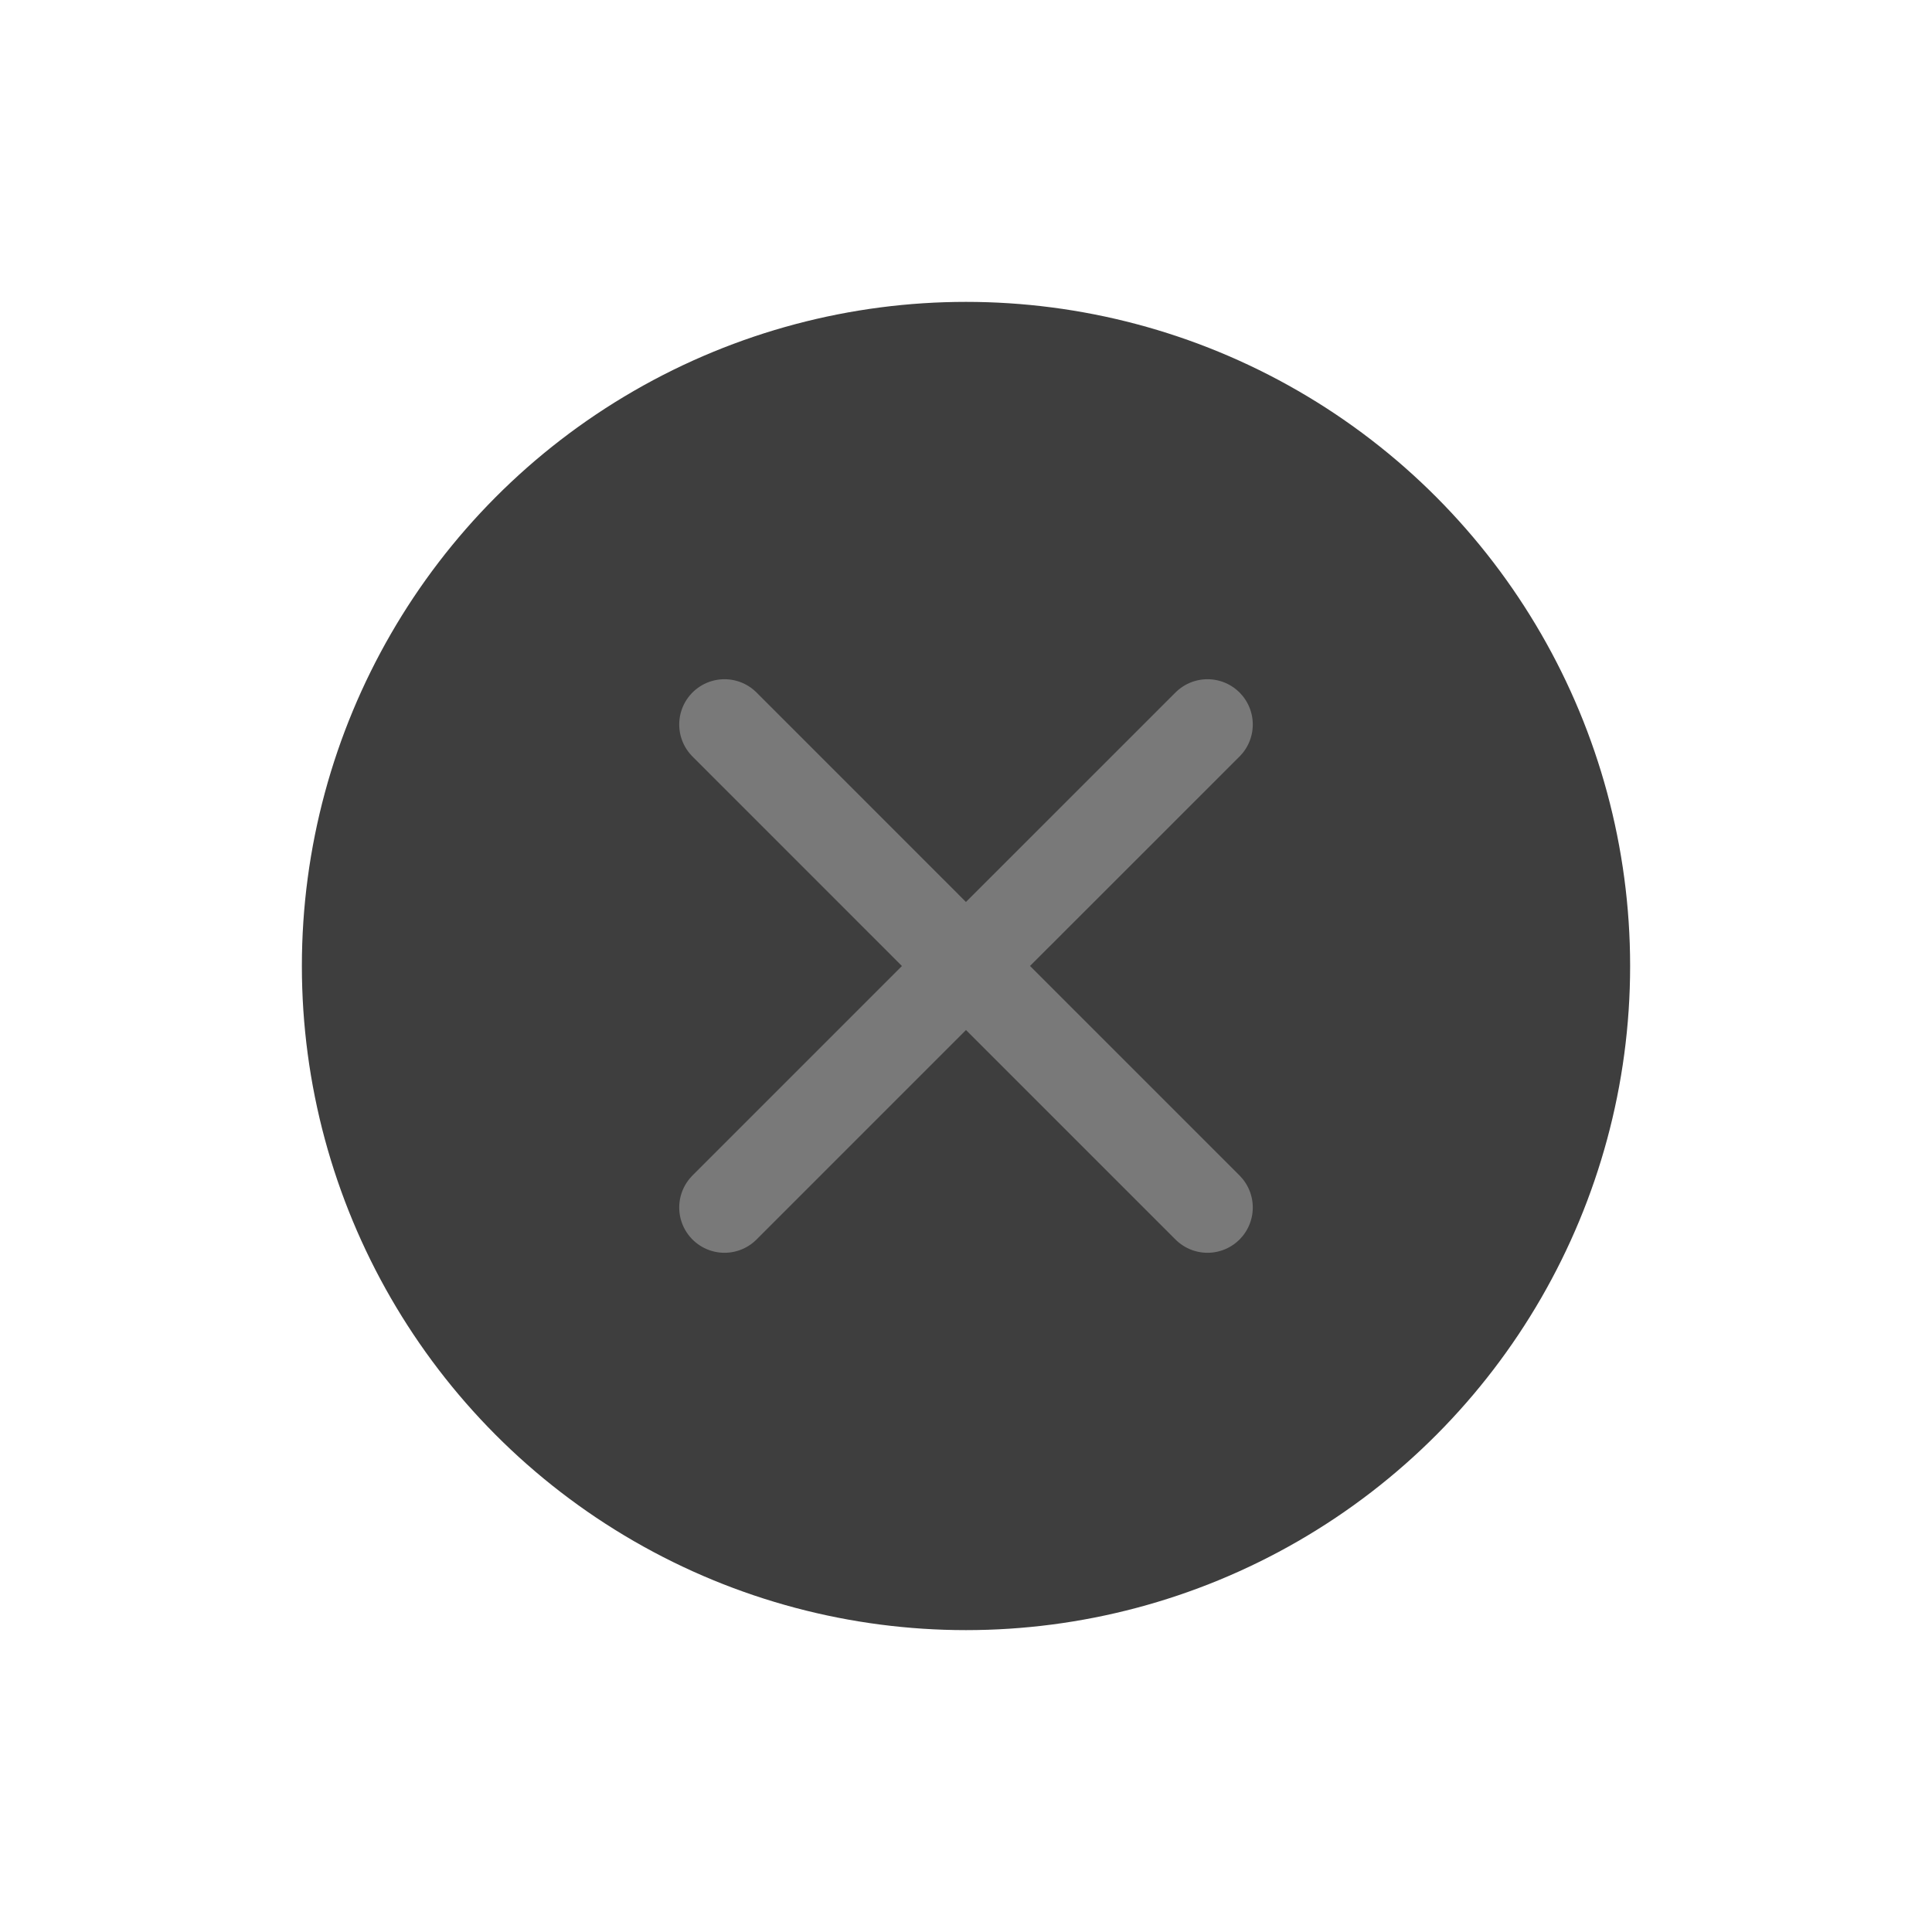 <svg width="32" height="32" viewBox="0 0 32 32" fill="none" xmlns="http://www.w3.org/2000/svg">
<circle cx="16" cy="16" r="11" fill="#3E3E3E"/>
<path d="M12 20L16 16L20 20M20 12L15.999 16L12 12" stroke="#797979" stroke-width="1.5" stroke-linecap="round" stroke-linejoin="round"/>
</svg>
